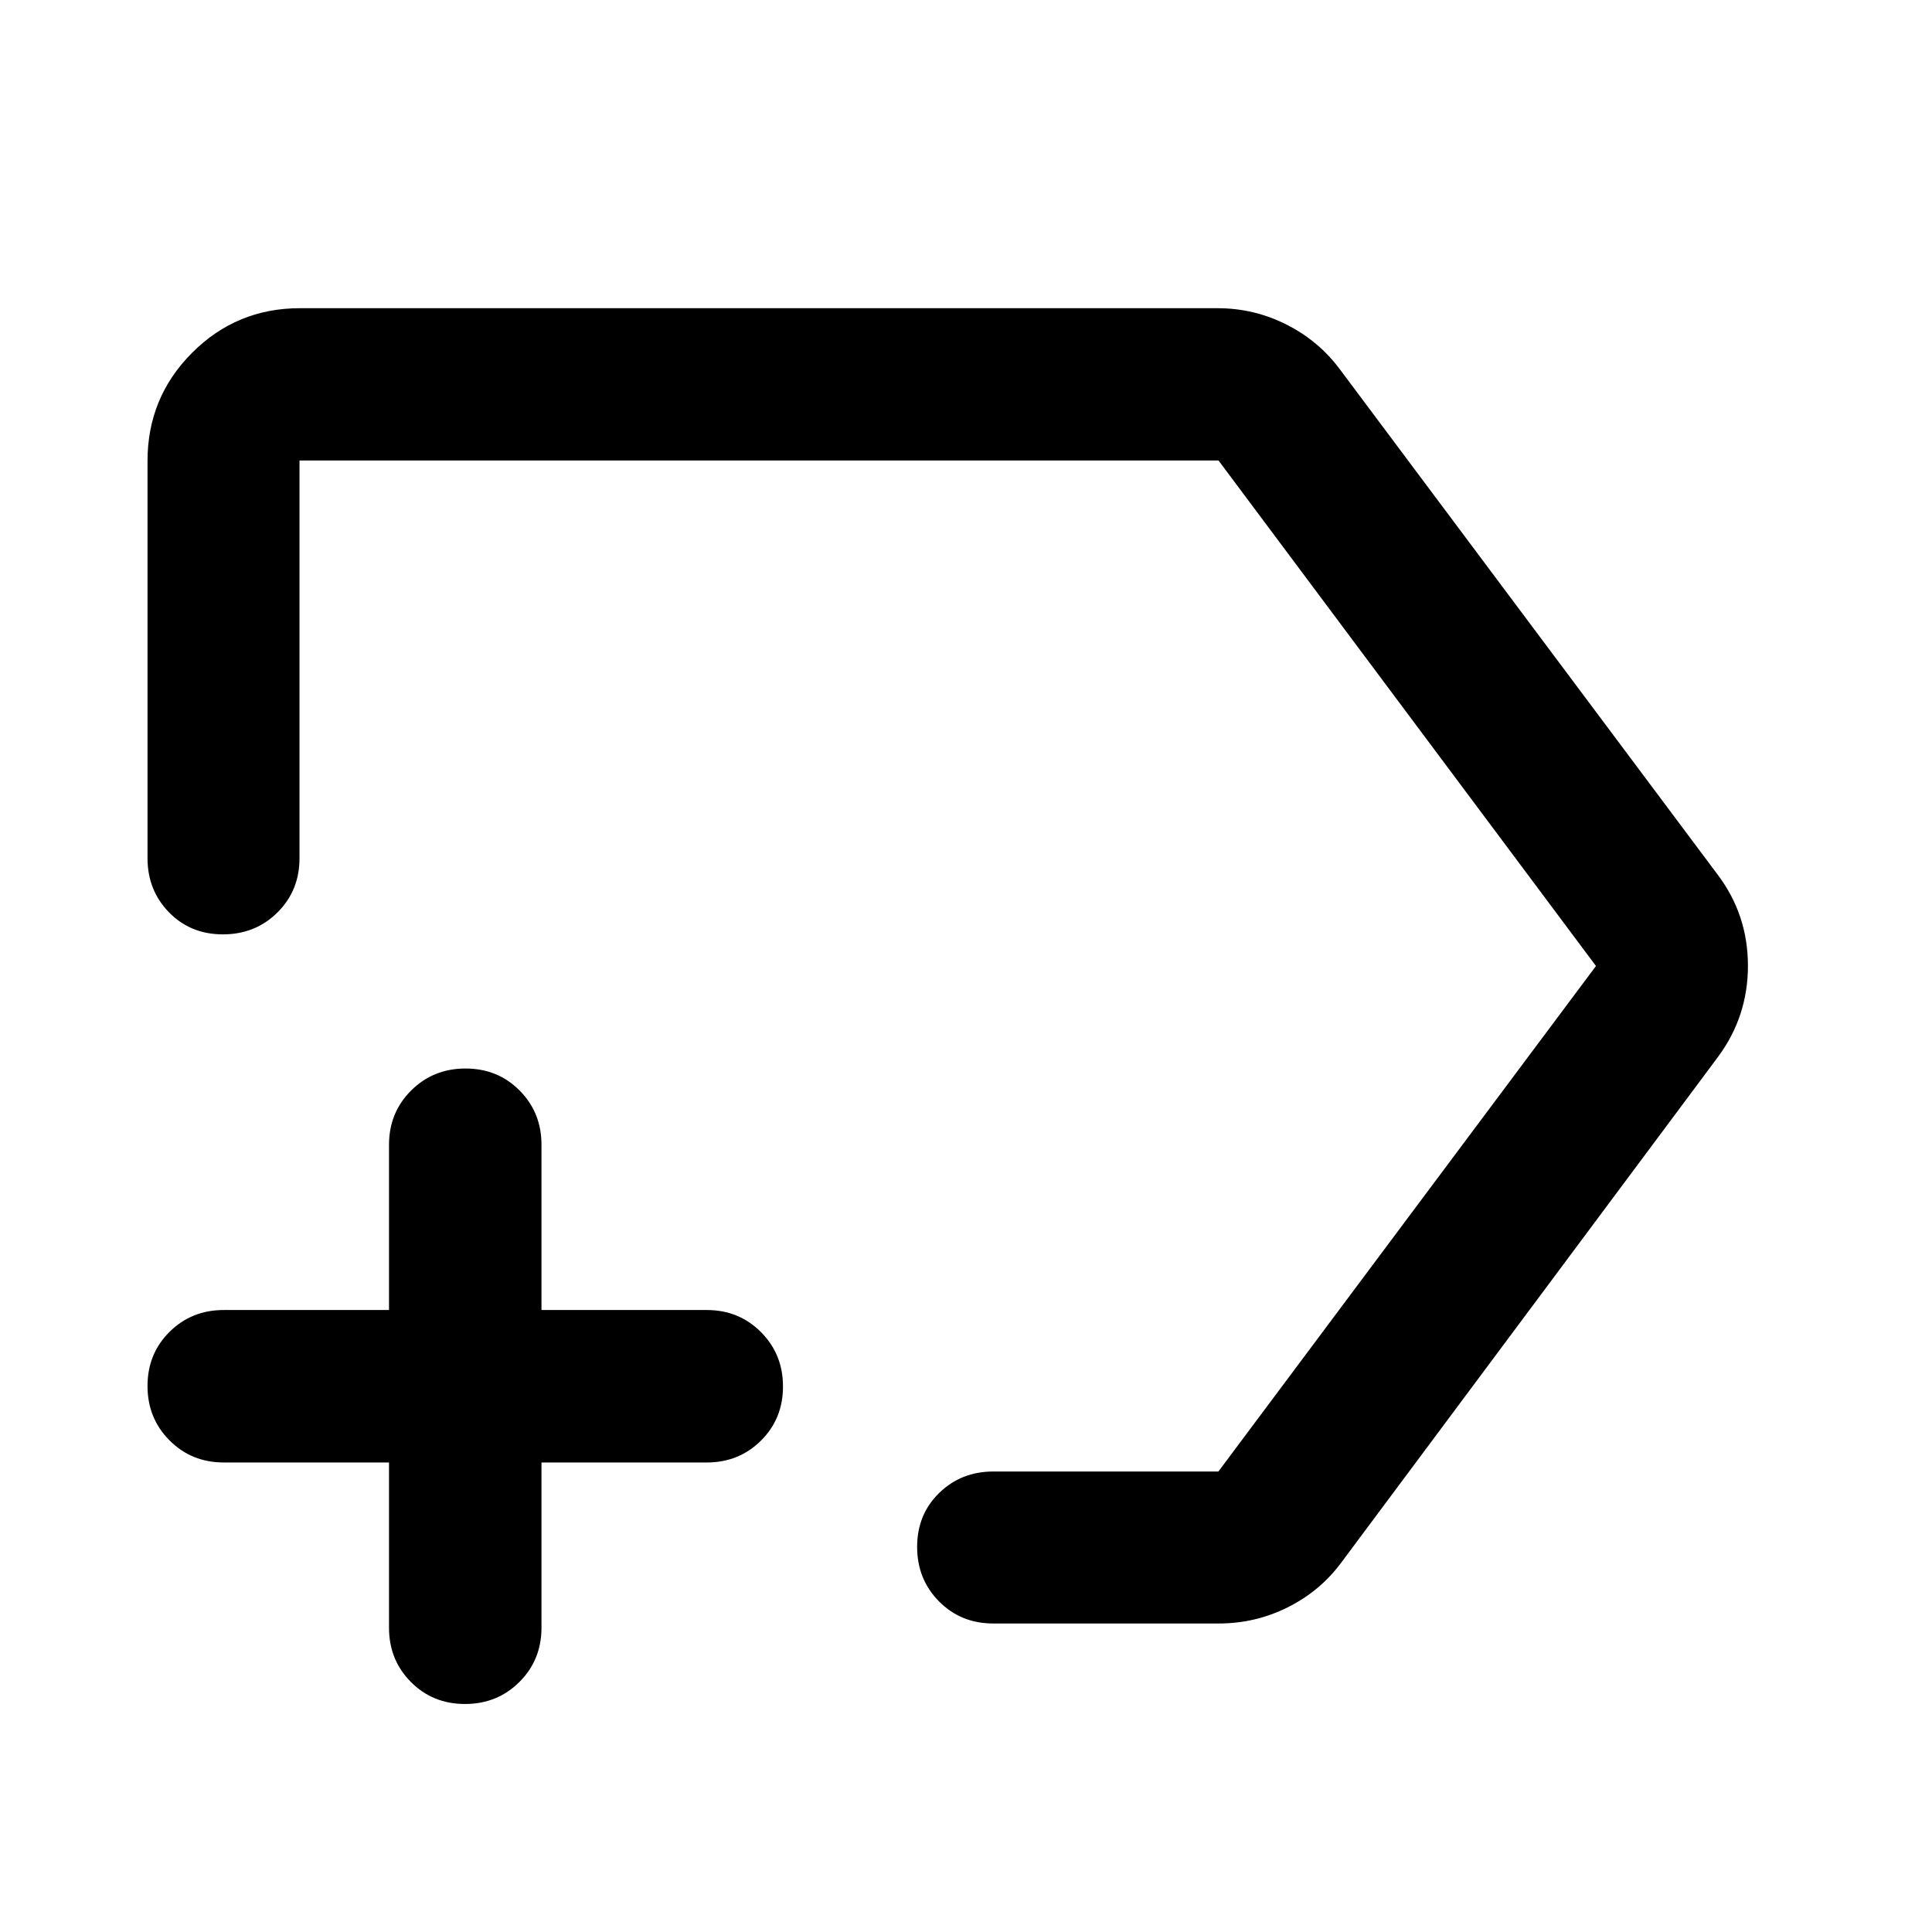 <svg xmlns="http://www.w3.org/2000/svg" height="40" viewBox="0 -960 960 960" width="40"><path d="M604.94-806.86q18.21 0 34.32 8.14 16.1 8.13 26.67 22.44l187.61 250.94q15 19.92 15 45.23 0 25.31-15 45.45L666.59-183.72q-10.56 14.31-26.67 22.36-16.1 8.06-34.31 8.06H493.52q-16.06 0-26.93-10.98-10.87-10.97-10.87-27.08 0-16.1 10.94-26.78t26.94-10.68h111.82L793.03-480 605.48-731.18H148.82v197.66q0 16.06-10.97 26.93-10.98 10.87-27.08 10.87-16.11 0-26.79-10.94T73.3-533.6v-197.34q0-31.56 22.13-53.74 22.13-22.18 53.63-22.18h455.88ZM231.06-113.3q-16.05 0-26.9-10.94-10.86-10.94-10.86-26.94v-82.12h-82.12q-16 0-26.94-10.98Q73.3-255.25 73.3-271.3q0-16.05 10.94-26.9 10.94-10.86 26.94-10.86h82.12v-82.12q0-16 10.98-26.94 10.97-10.94 27.02-10.94 16.05 0 26.9 10.94 10.86 10.94 10.86 26.94v82.12h82.12q16 0 26.94 10.97 10.94 10.98 10.94 27.03t-10.94 26.9q-10.94 10.86-26.94 10.86h-82.12v82.12q0 16-10.97 26.94-10.98 10.94-27.03 10.94ZM470.96-480Z"/></svg>